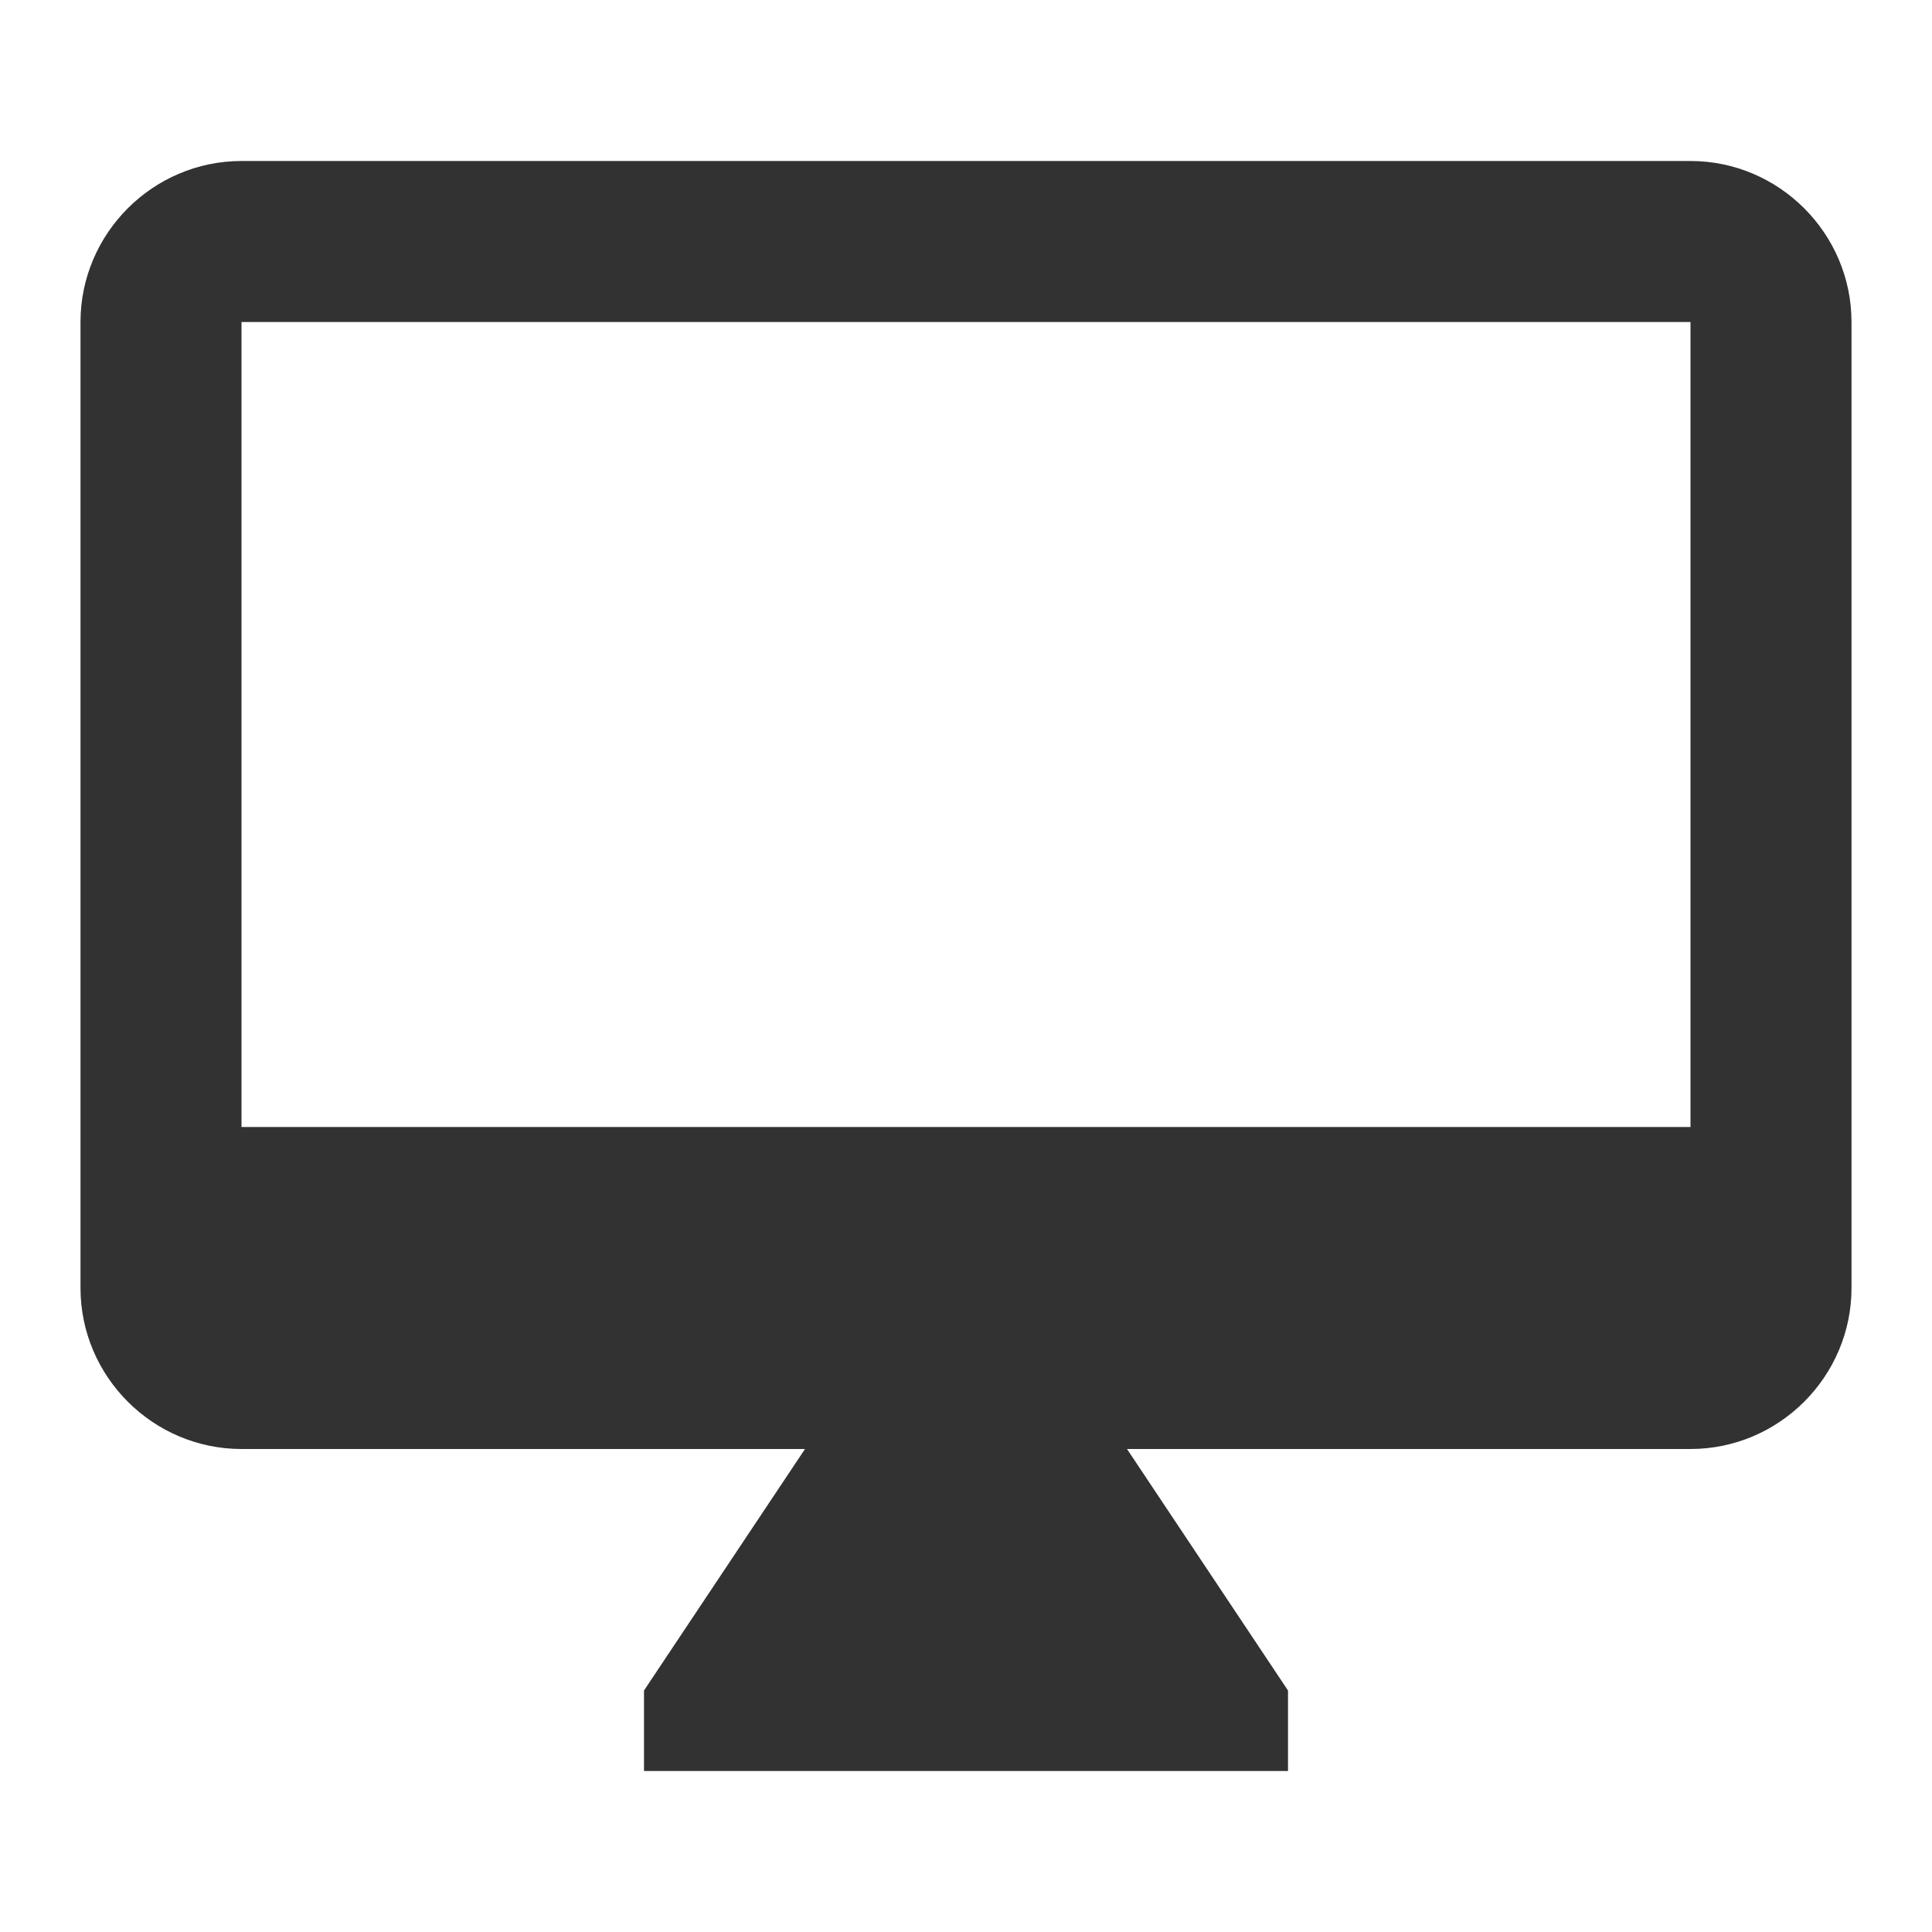 <svg width="24" height="24" viewBox="0 0 24 24" fill="none" xmlns="http://www.w3.org/2000/svg">
<path fill-rule="evenodd" clip-rule="evenodd" d="M21 2H3C1.9 2 1 2.9 1 4V16C1 17.1 1.9 18 3 18H10L8 21V22H16V21L14 18H21C22.1 18 23 17.1 23 16V4C23 2.9 22.1 2 21 2ZM21 14H3V4H21V14Z" fill="#323232"/>
</svg>
